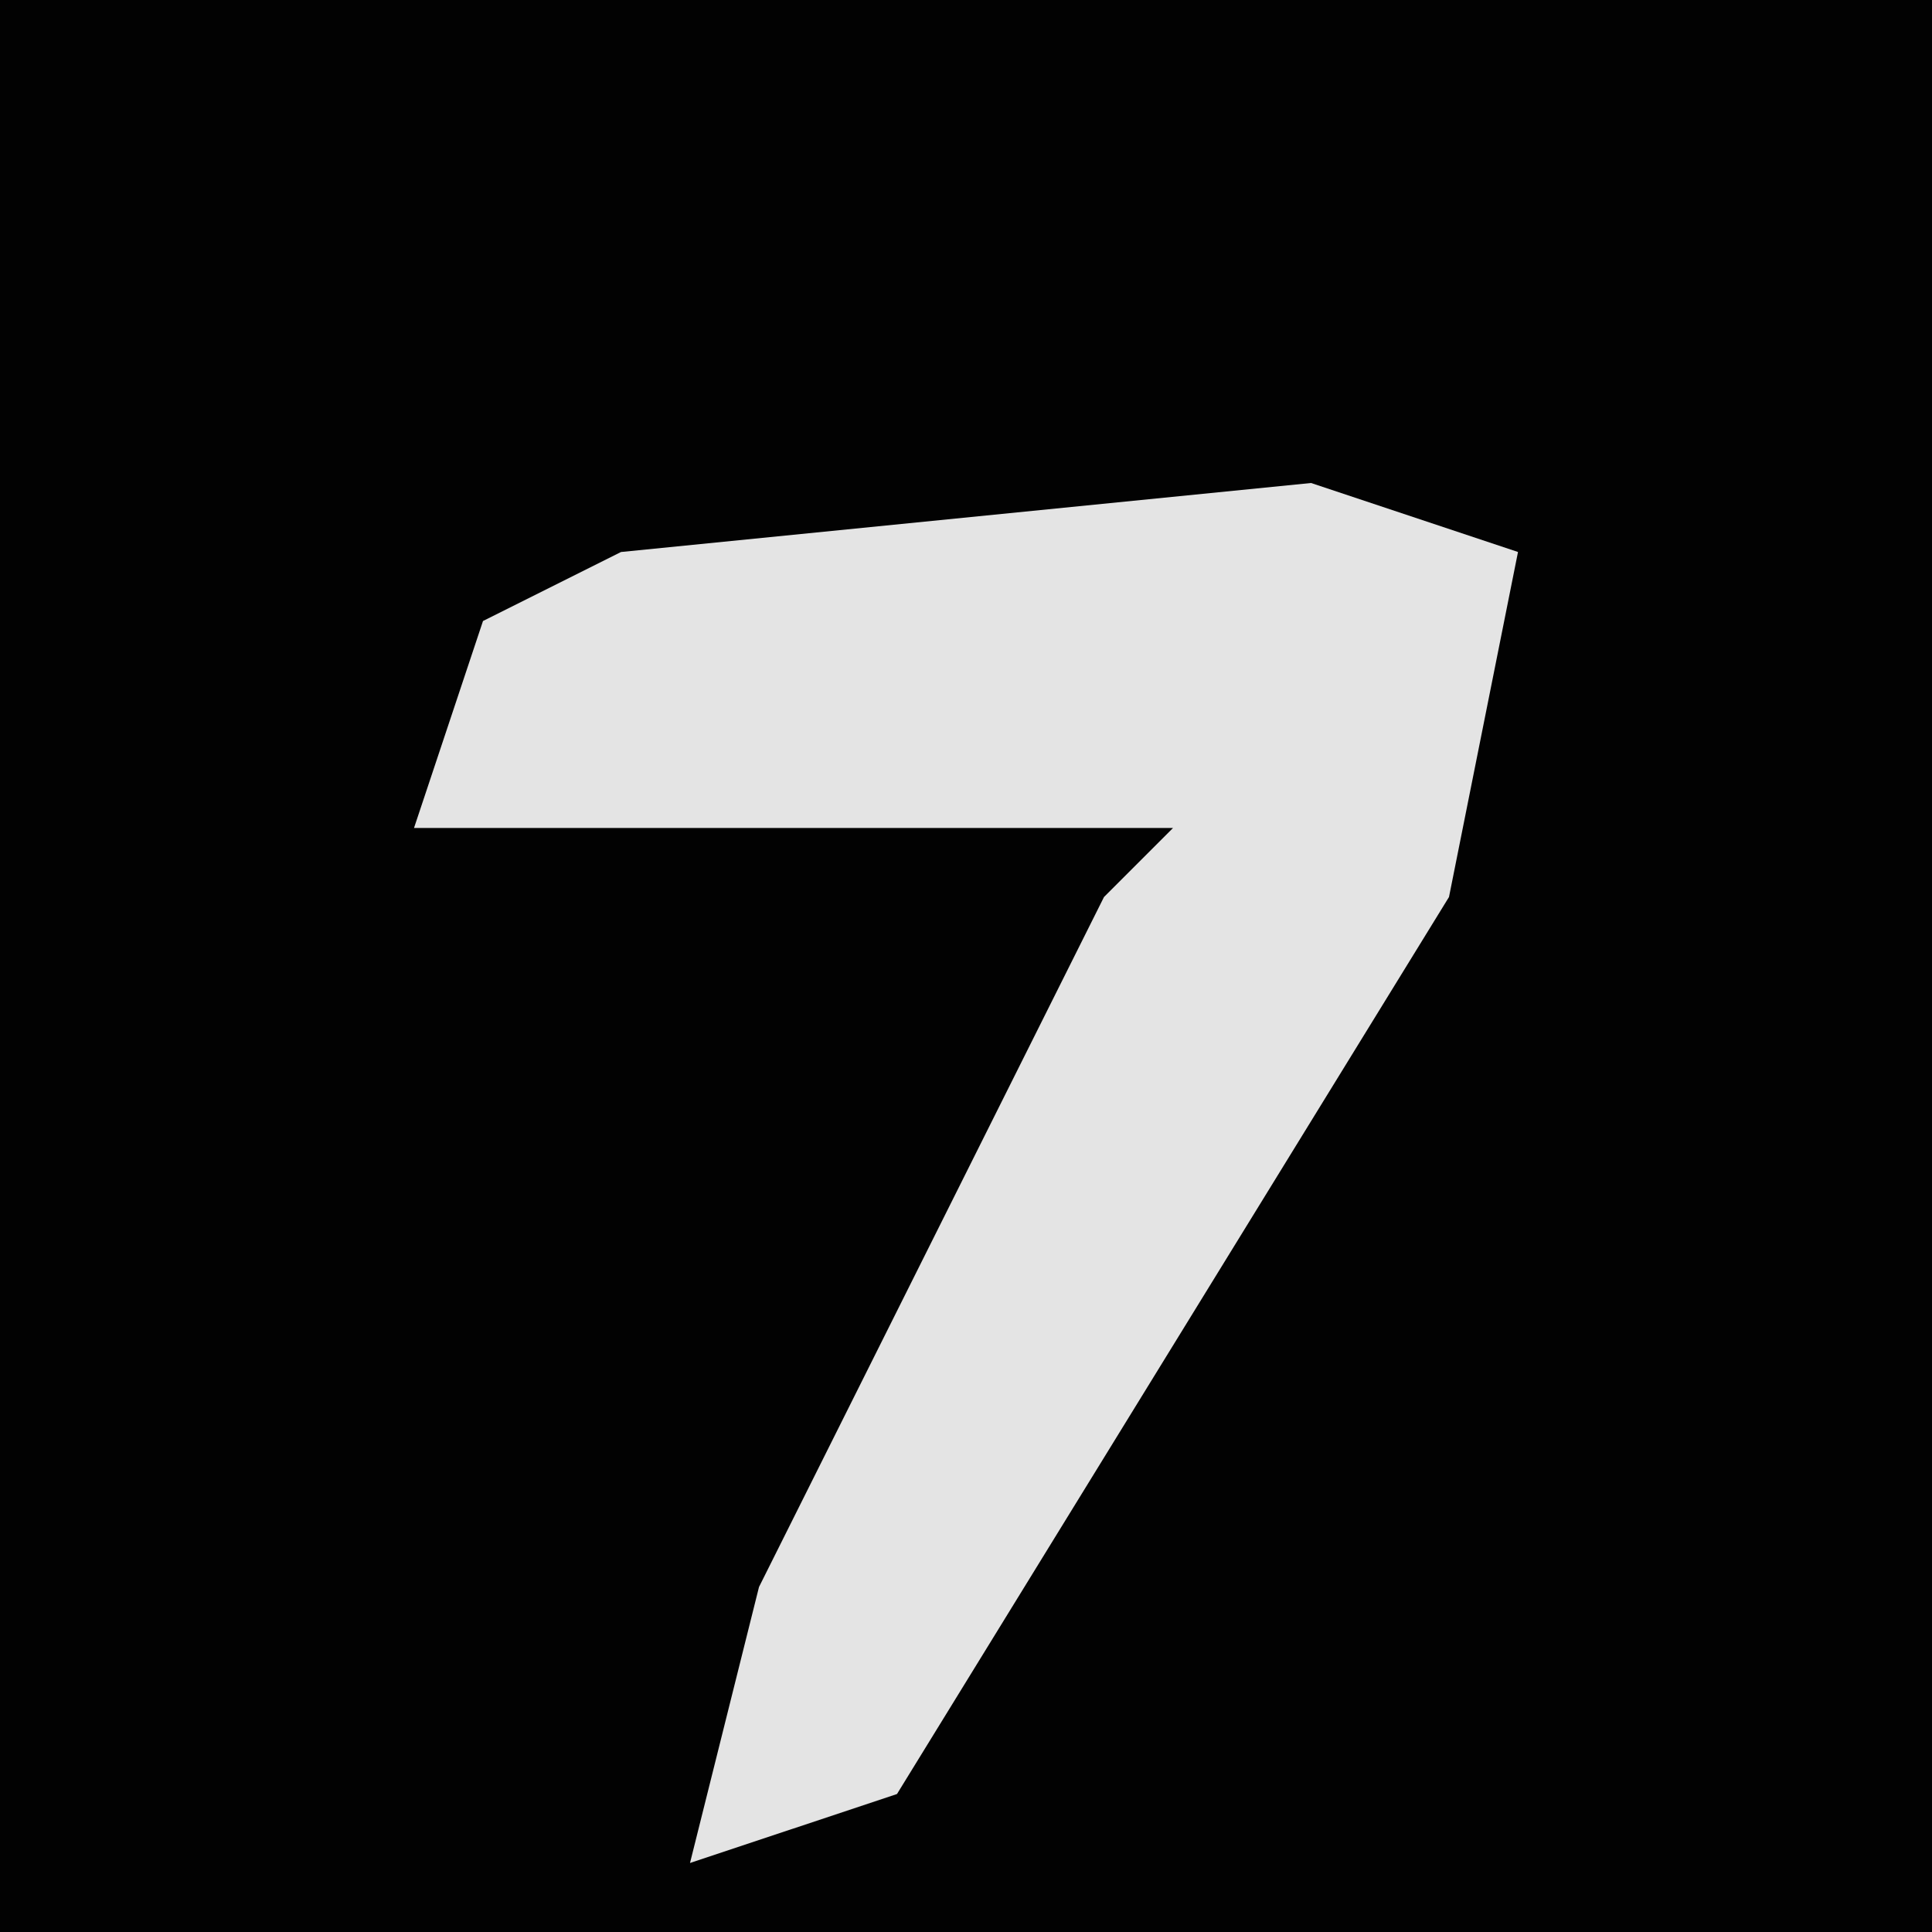 <?xml version="1.0" encoding="UTF-8"?>
<svg version="1.1" xmlns="http://www.w3.org/2000/svg" width="28" height="28">
<path d="M0,0 L28,0 L28,28 L0,28 Z " fill="#020202" transform="translate(0,0)"/>
<path d="M0,0 L3,1 L2,6 L-6,19 L-9,20 L-8,16 L-3,6 L-2,5 L-9,5 L-13,5 L-12,2 L-10,1 Z " fill="#E4E4E4" transform="translate(19,7)"/>
</svg>
